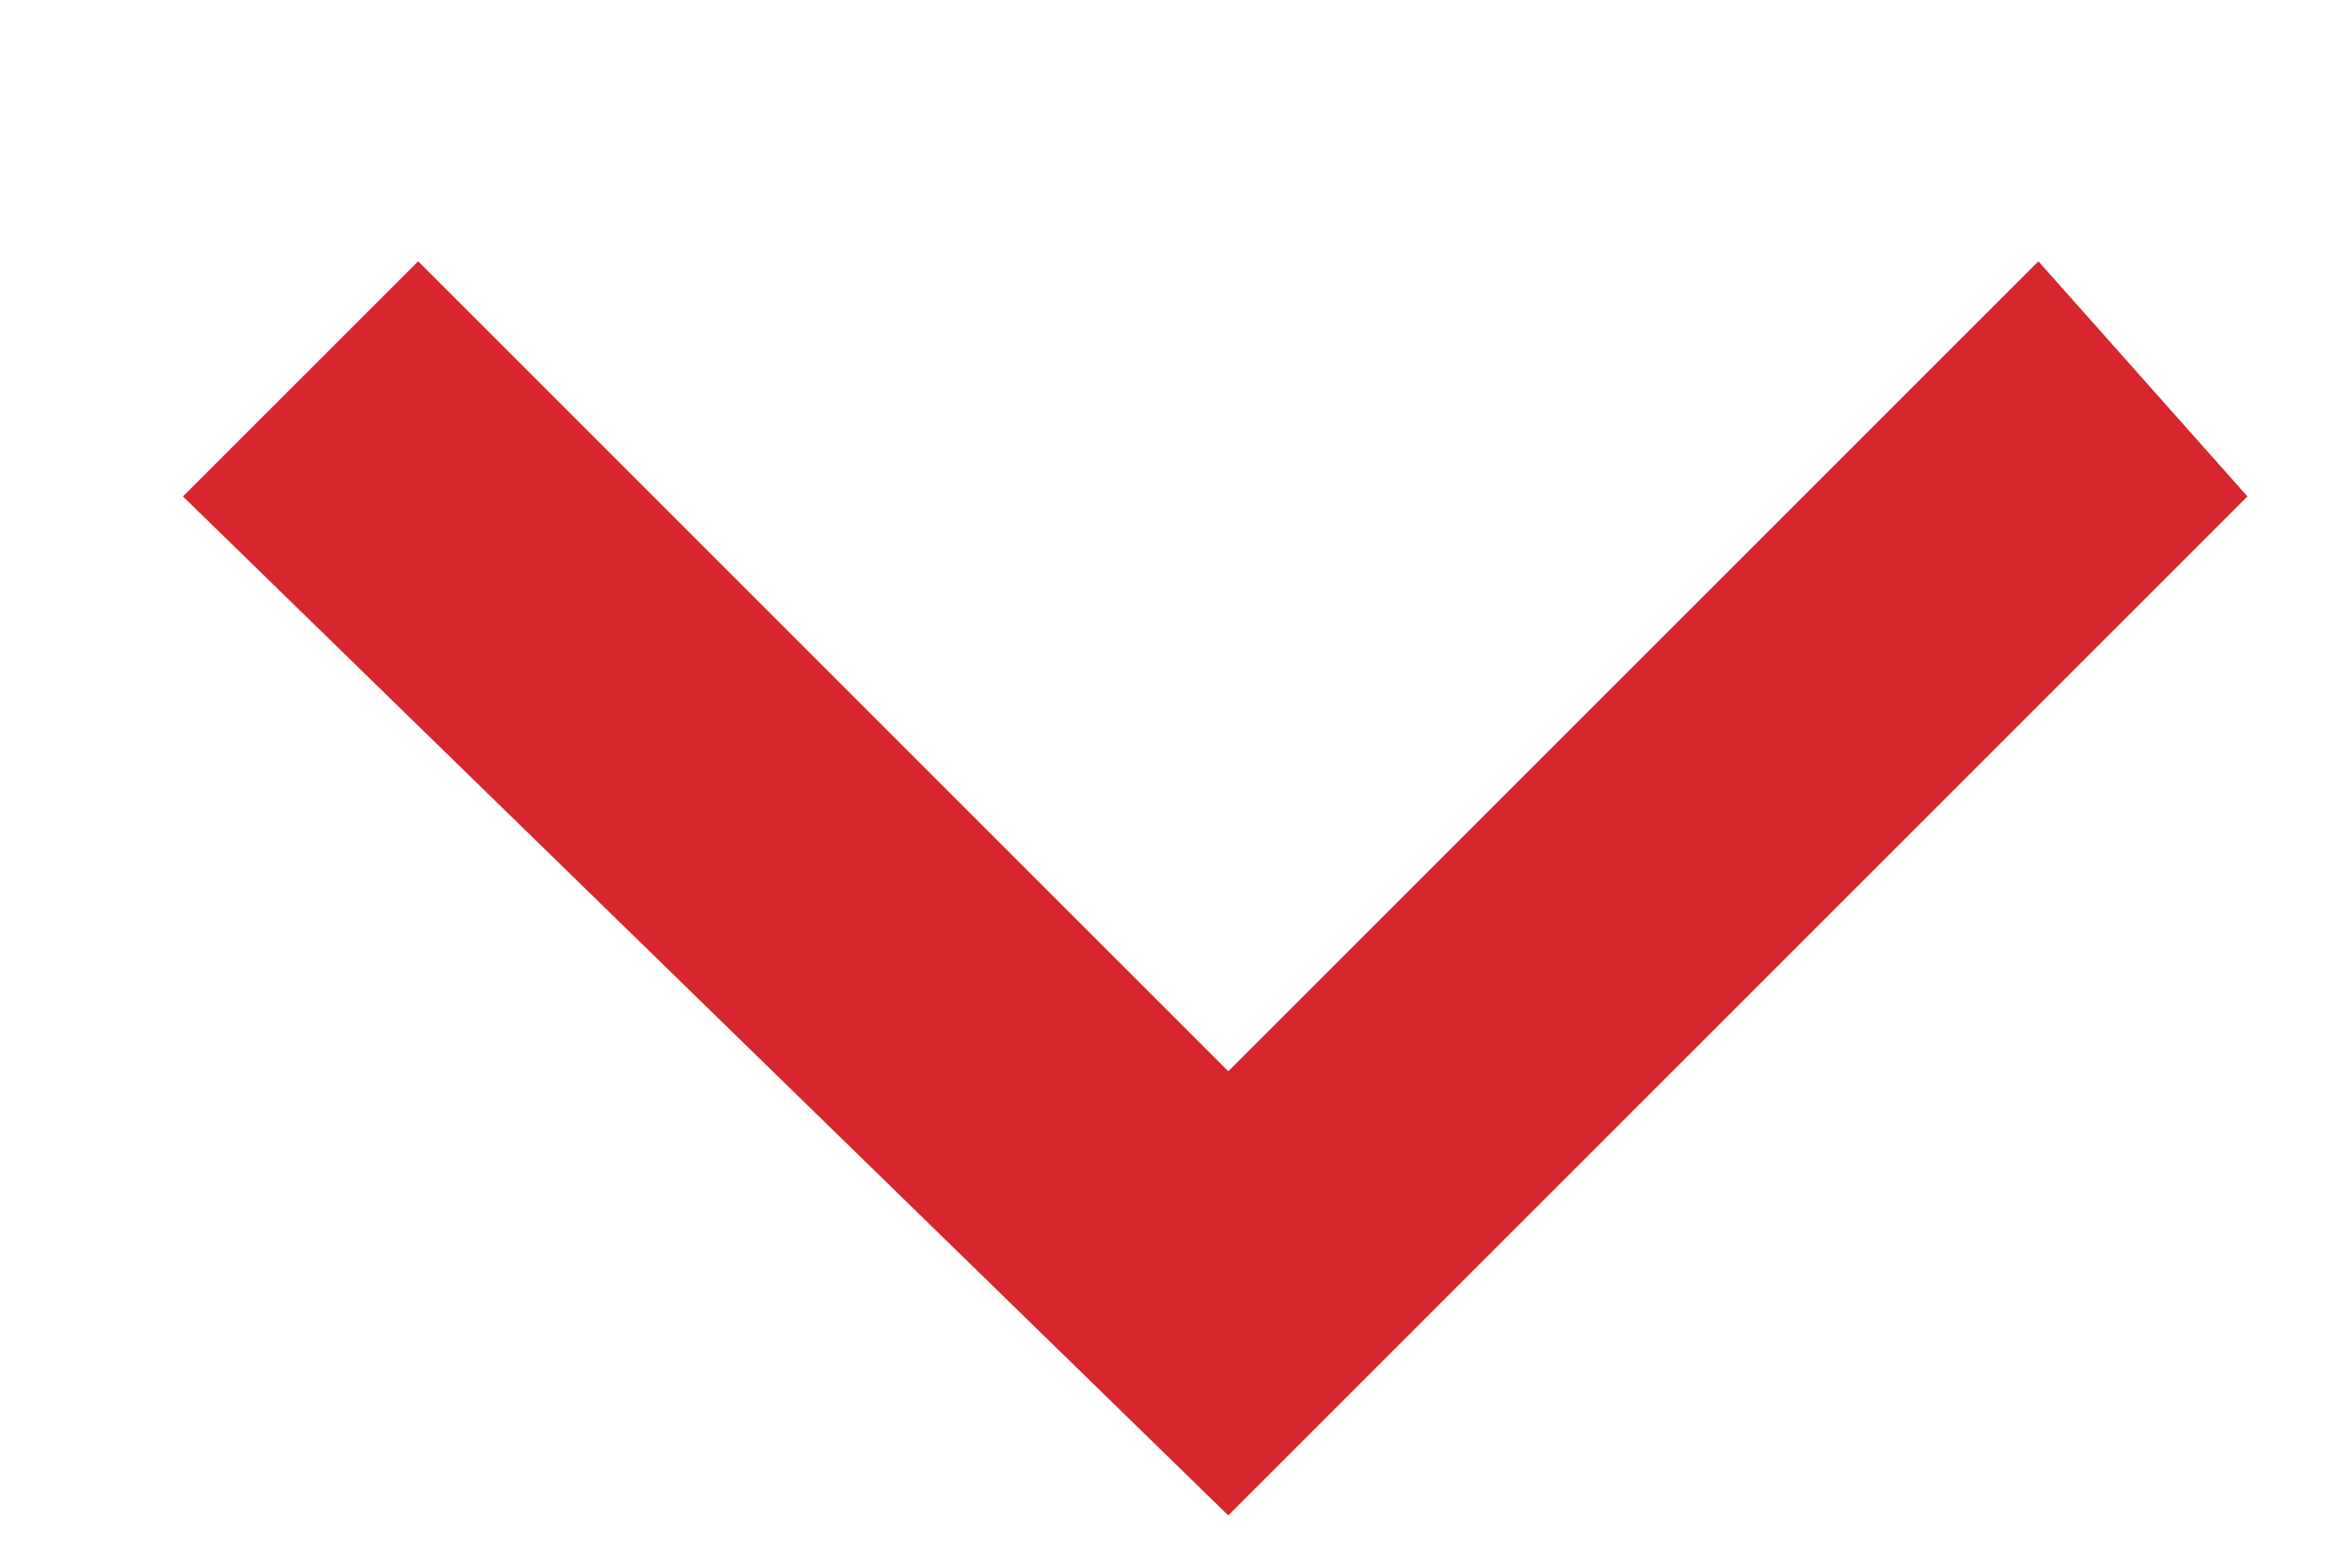 <svg version="1.2" xmlns="http://www.w3.org/2000/svg" viewBox="0 0 9 6" width="9" height="6"><defs><clipPath clipPathUnits="userSpaceOnUse" id="cp1"><path d="m-1203-50h1300v1625h-1300z"/></clipPath></defs><style>.a{fill:#D8262F}</style><g clip-path="url(#cp1)"><path class="a" d="m7.8 1l-3.1 3.1-3.1-3.1-0.9 0.9 4 3.9 3.9-3.9z"/></g></svg>